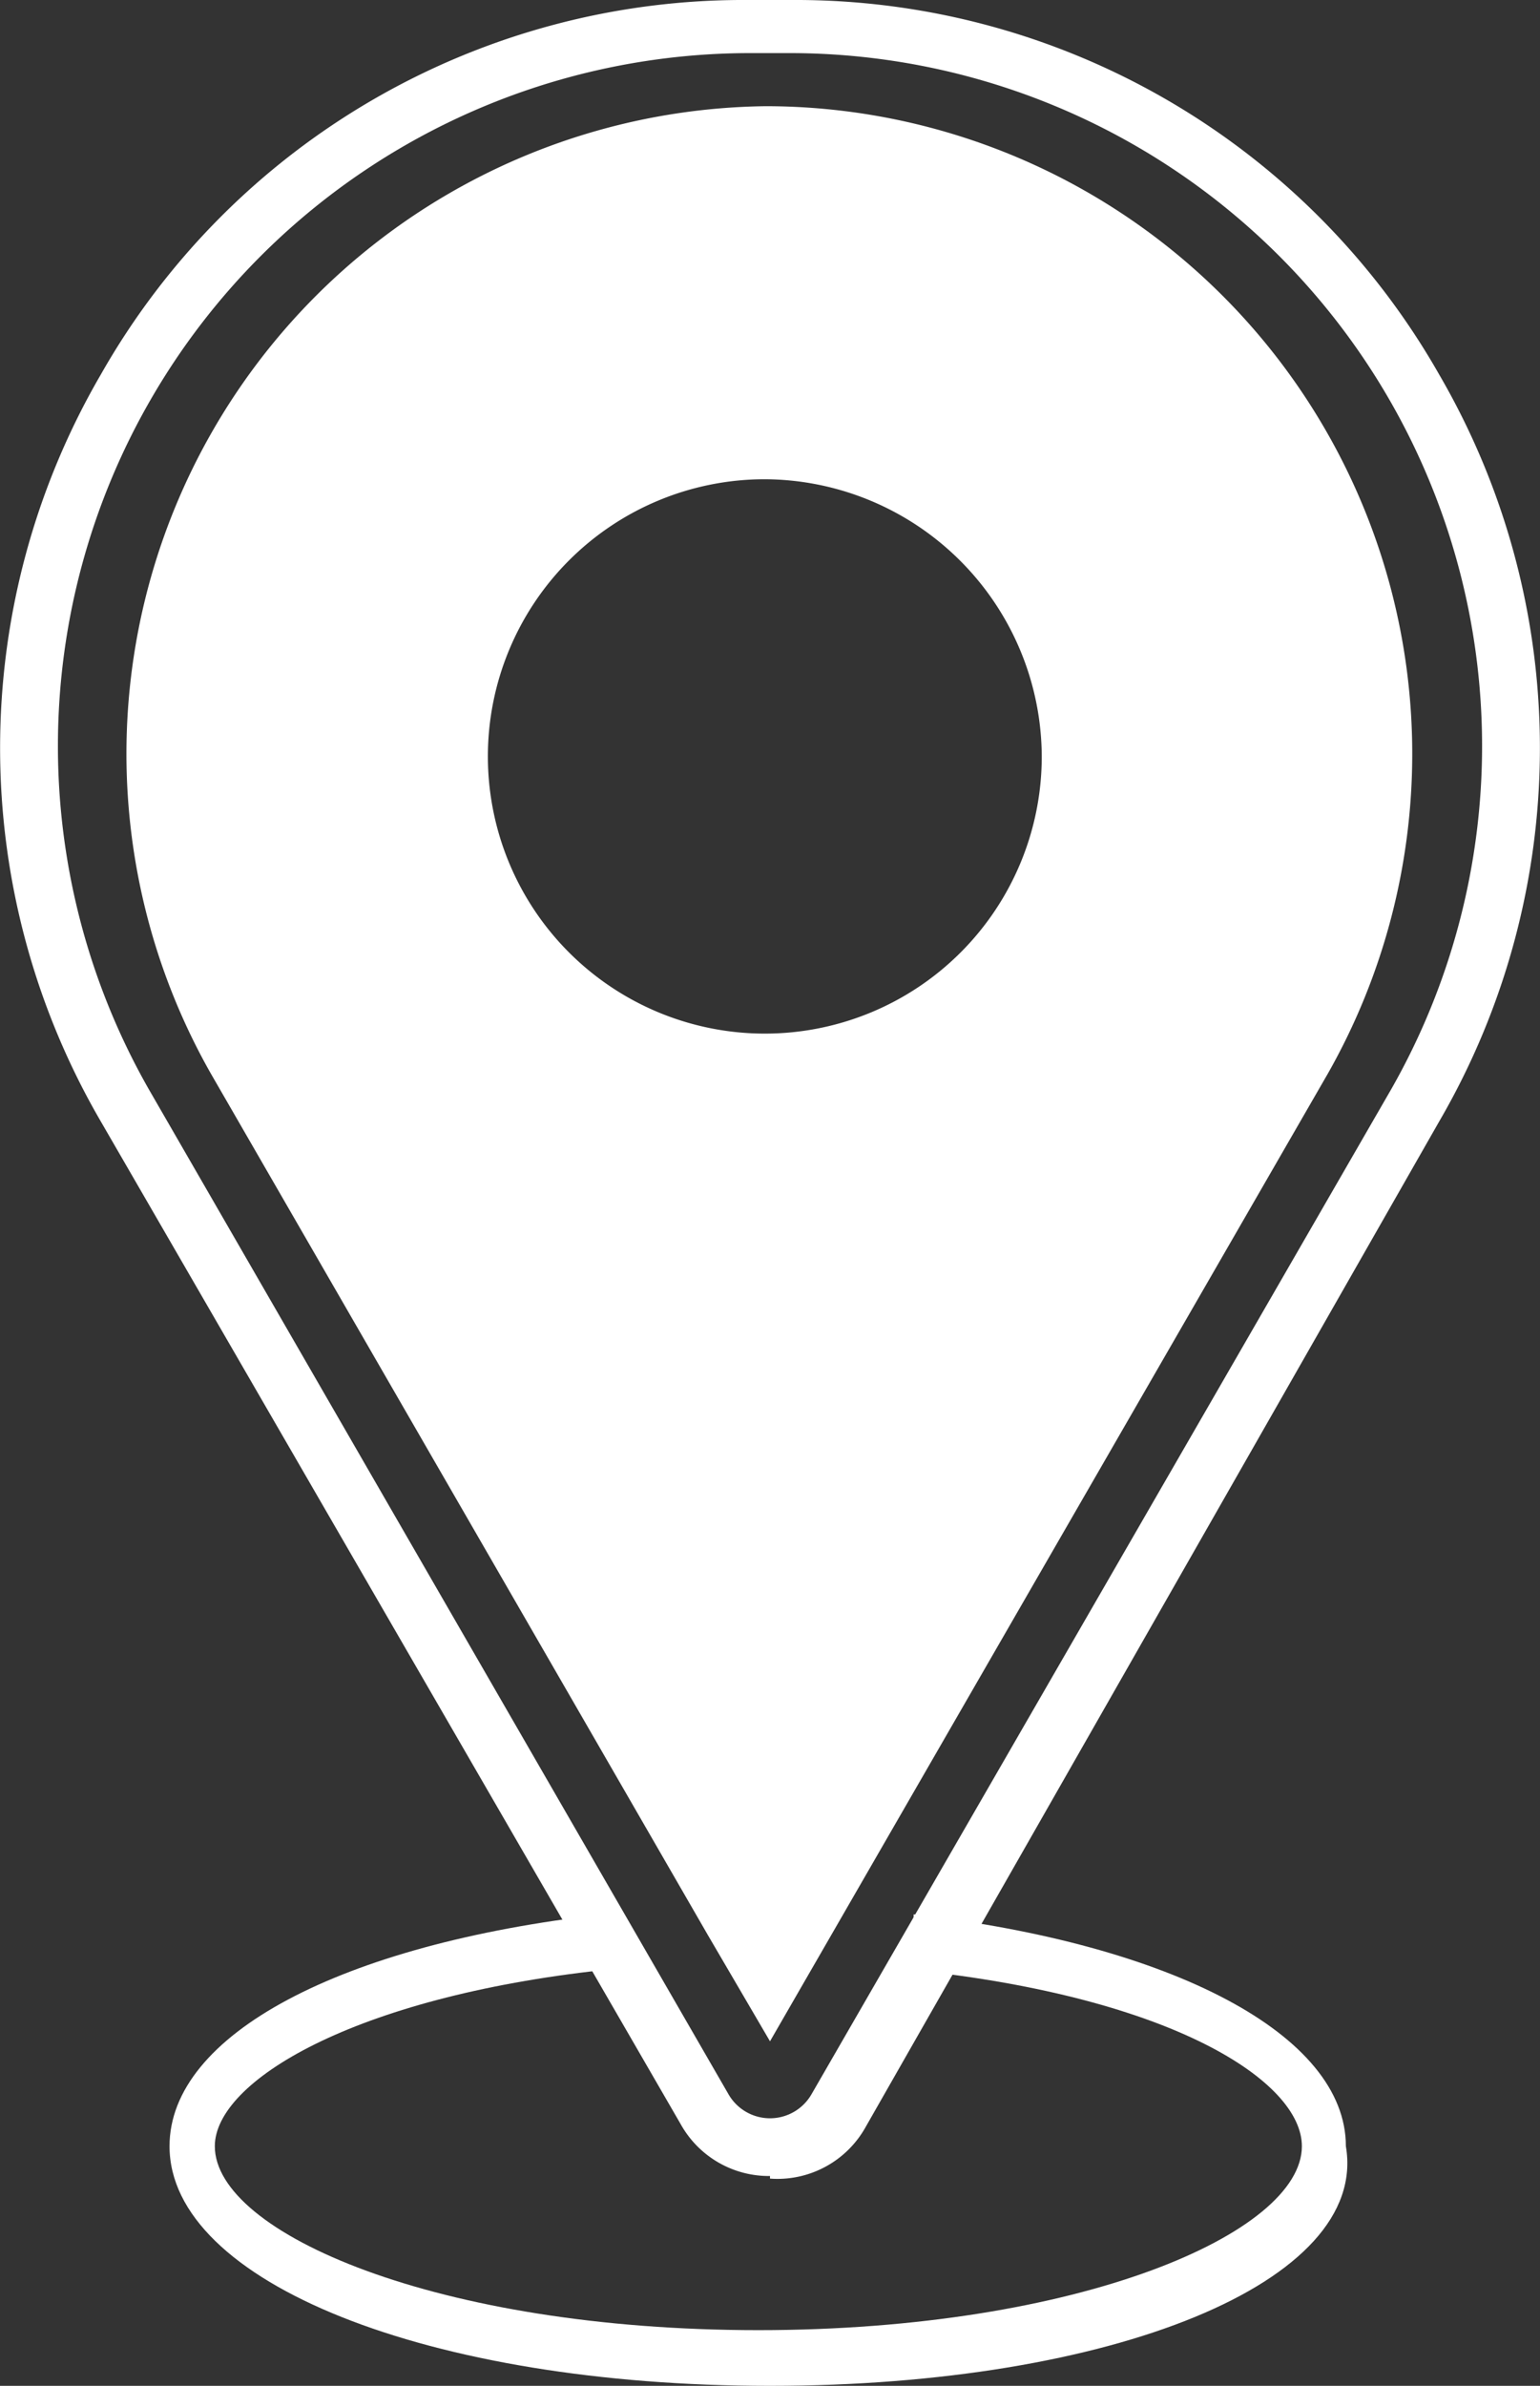 <svg xmlns="http://www.w3.org/2000/svg" xmlns:xlink="http://www.w3.org/1999/xlink" viewBox="0 0 11.9 18.42"><rect x="0" y="0" width="11.9" height="18.42" fill="#333333" stroke="none"/><defs><style>.cls-1{fill:none;}.cls-2{clip-path:url(#clip-path);}.cls-3{fill:#fff;}</style><clipPath id="clip-path" transform="translate(-0.31 0)"><rect class="cls-1" width="12.75" height="18.75"/></clipPath></defs><g id="Layer_2" data-name="Layer 2"><g id="Layer_1-2" data-name="Layer 1"><g class="cls-2"><path class="cls-3" d="M6.22,8.2A2.36,2.36,0,1,1,8.57,5.84,2.36,2.36,0,0,1,6.22,8.2Zm0-7.38A5,5,0,0,0,1.94,8.29l3.84,6.65h0l.48.82,4.31-7.47A5,5,0,0,0,6.26.82Z" transform="translate(-0.31 0)"/><path class="cls-3" d="M6.22,3.7A2.14,2.14,0,1,0,8.36,5.84,2.15,2.15,0,0,0,6.22,3.7Zm0,4.71A2.57,2.57,0,1,1,8.79,5.84,2.58,2.58,0,0,1,6.22,8.41Zm-.13-8a5.35,5.35,0,0,0-4.63,8l4.48,7.76a.37.37,0,0,0,.64,0l4.48-7.76a5.35,5.35,0,0,0-4.63-8Zm.17,16.39a.78.78,0,0,1-.69-.4L1.09,8.66a5.73,5.73,0,0,1,0-5.77A5.71,5.71,0,0,1,6.09,0h.34a5.72,5.72,0,0,1,5,2.89,5.73,5.73,0,0,1,0,5.77L7,16.42A.78.78,0,0,1,6.26,16.82Z" transform="translate(-0.31 0)"/><path class="cls-3" d="M6.26,18.42c-2.64,0-4.64-.8-4.64-1.85,0-.86,1.32-1.56,3.35-1.79l0,.43c-1.93.21-3,.86-3,1.36,0,.67,1.72,1.42,4.2,1.42s4.2-.75,4.2-1.42c0-.5-1-1.15-3-1.36l0-.43c2,.23,3.34.93,3.34,1.79C10.89,17.62,8.9,18.42,6.26,18.42Z" transform="translate(-0.31 0)"/><polygon class="cls-3" points="5.48 15.15 5.48 15.15 5.48 14.72 5.48 15.15"/></g></g></g></svg>
